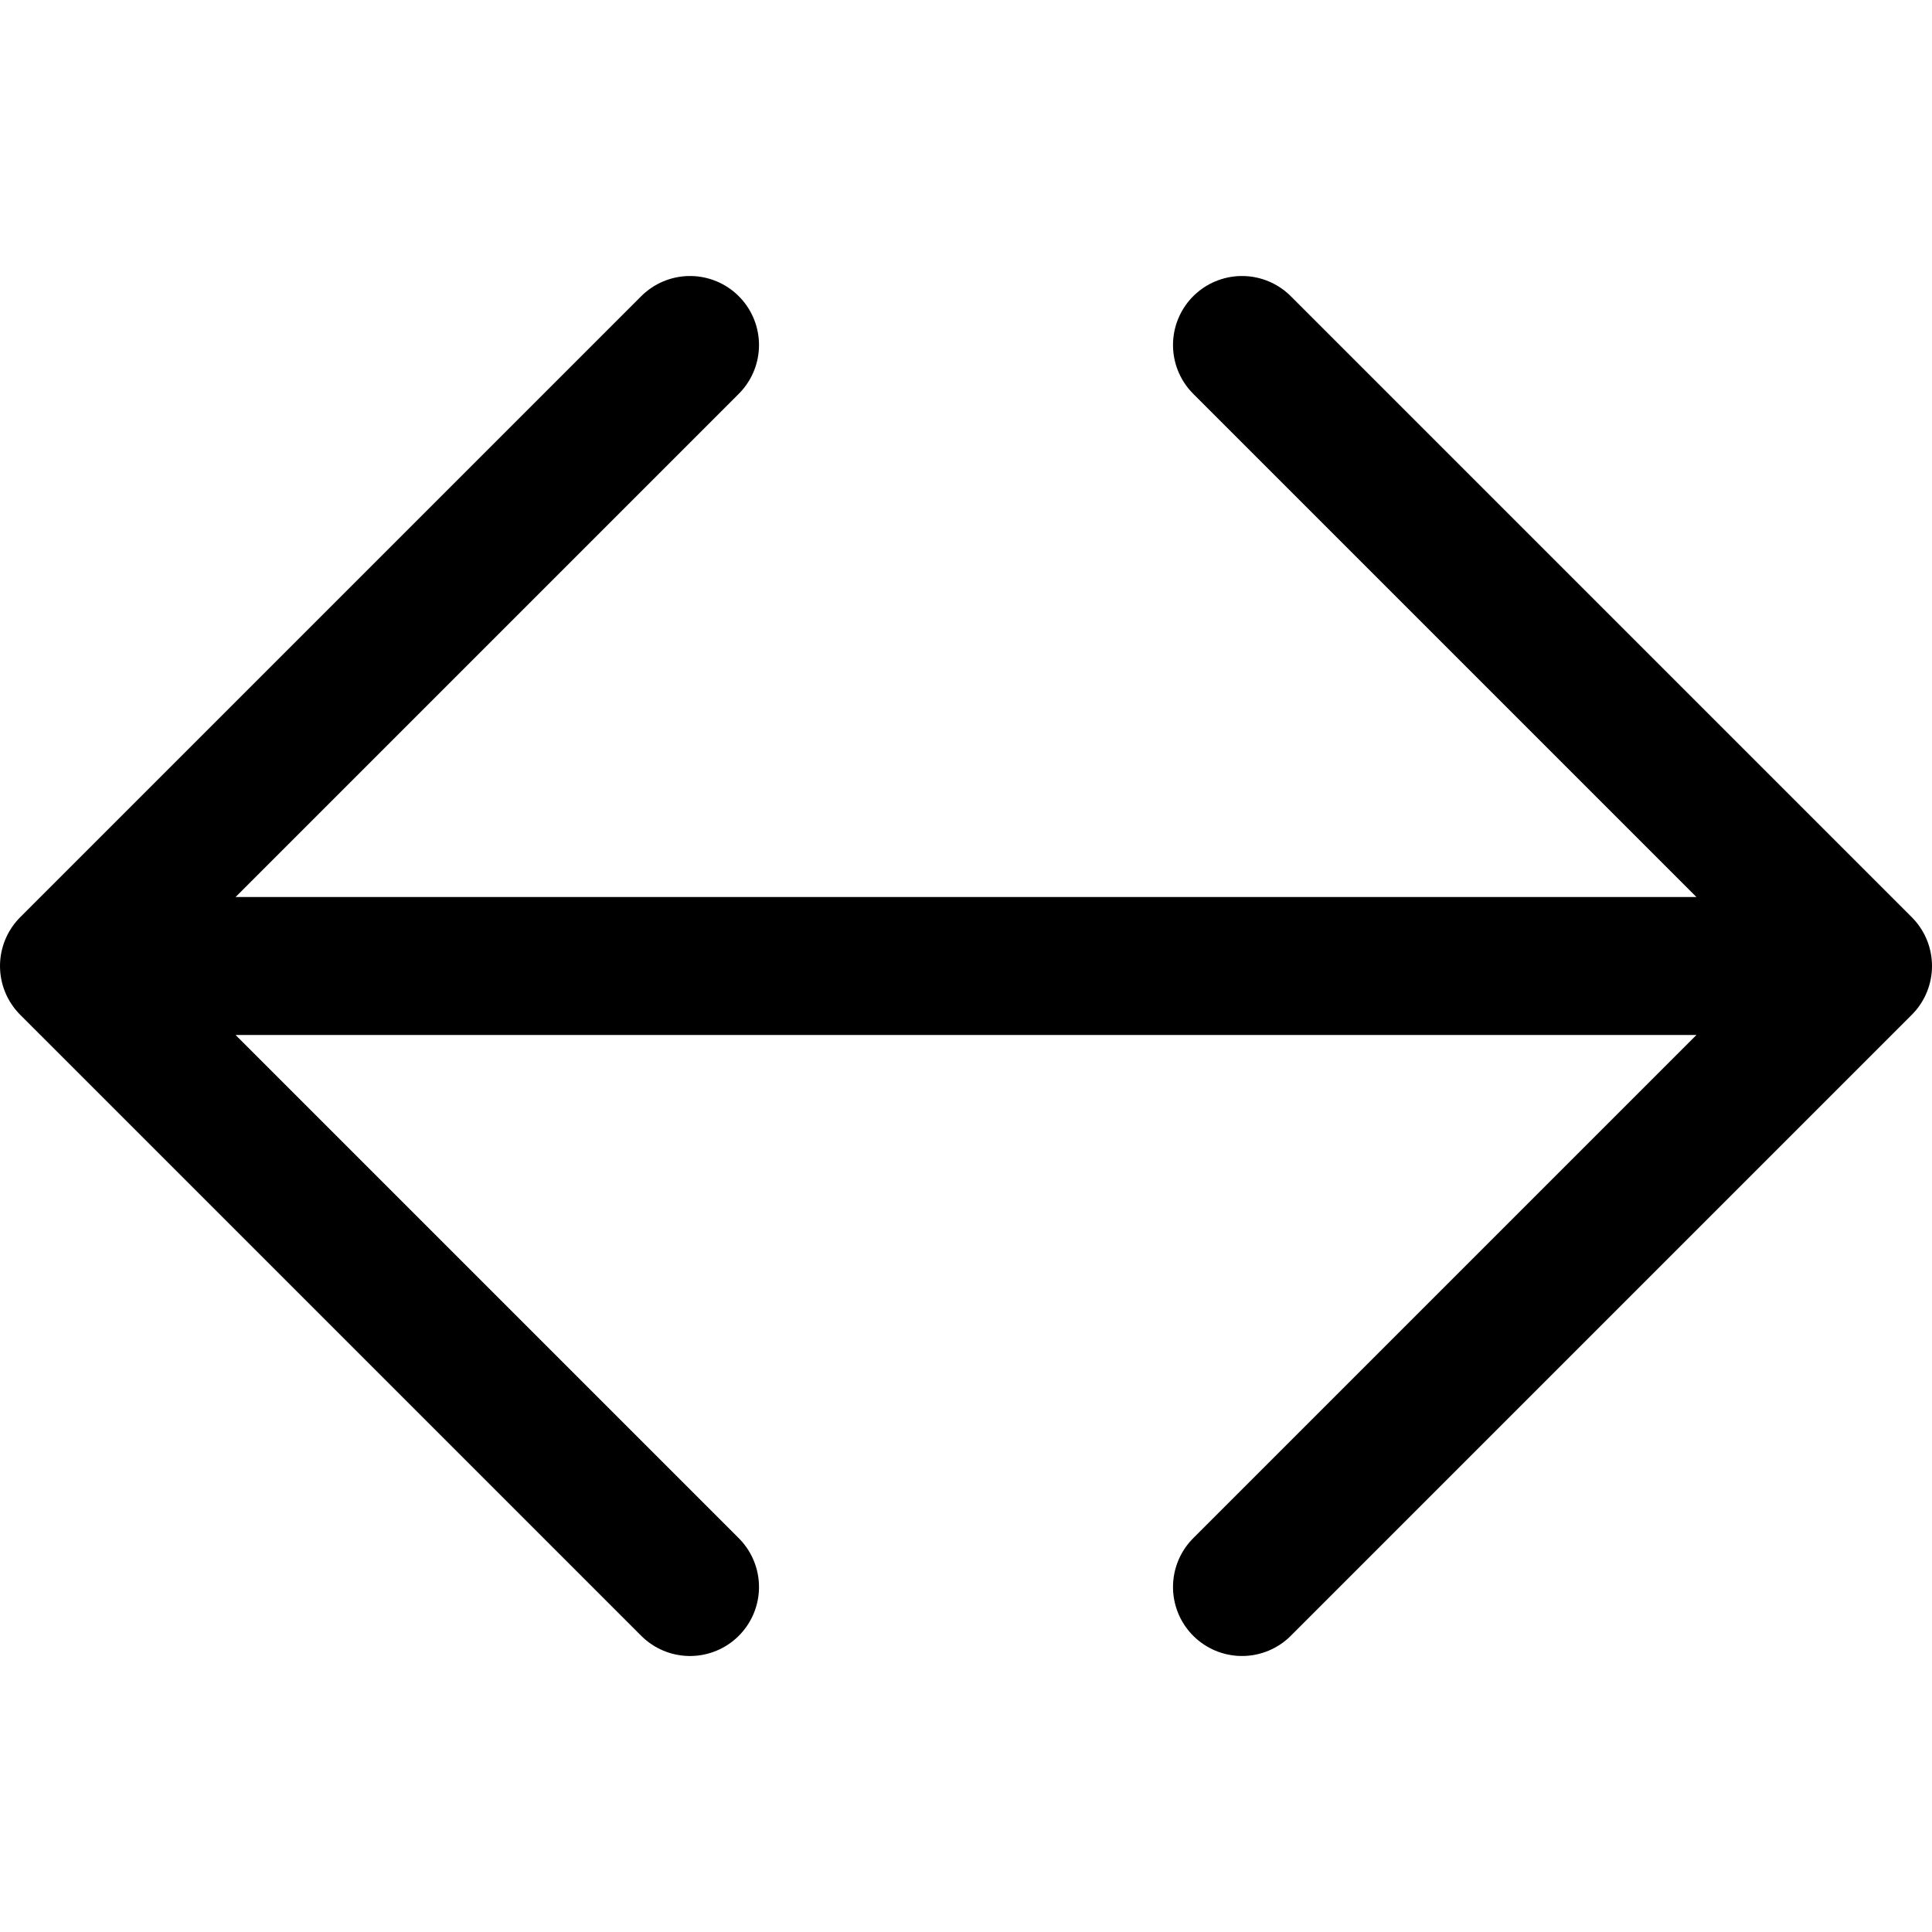 <svg focusable="false" xmlns="http://www.w3.org/2000/svg" fill="none" role="img" aria-label="Icon" viewBox="0 0 14 14">
  <path d="M.5 7h13M9 11.5 13.5 7 9 2.5m-4 9L.5 7 5 2.5" stroke="currentColor" stroke-linecap="round" stroke-linejoin="round"/>
</svg>

